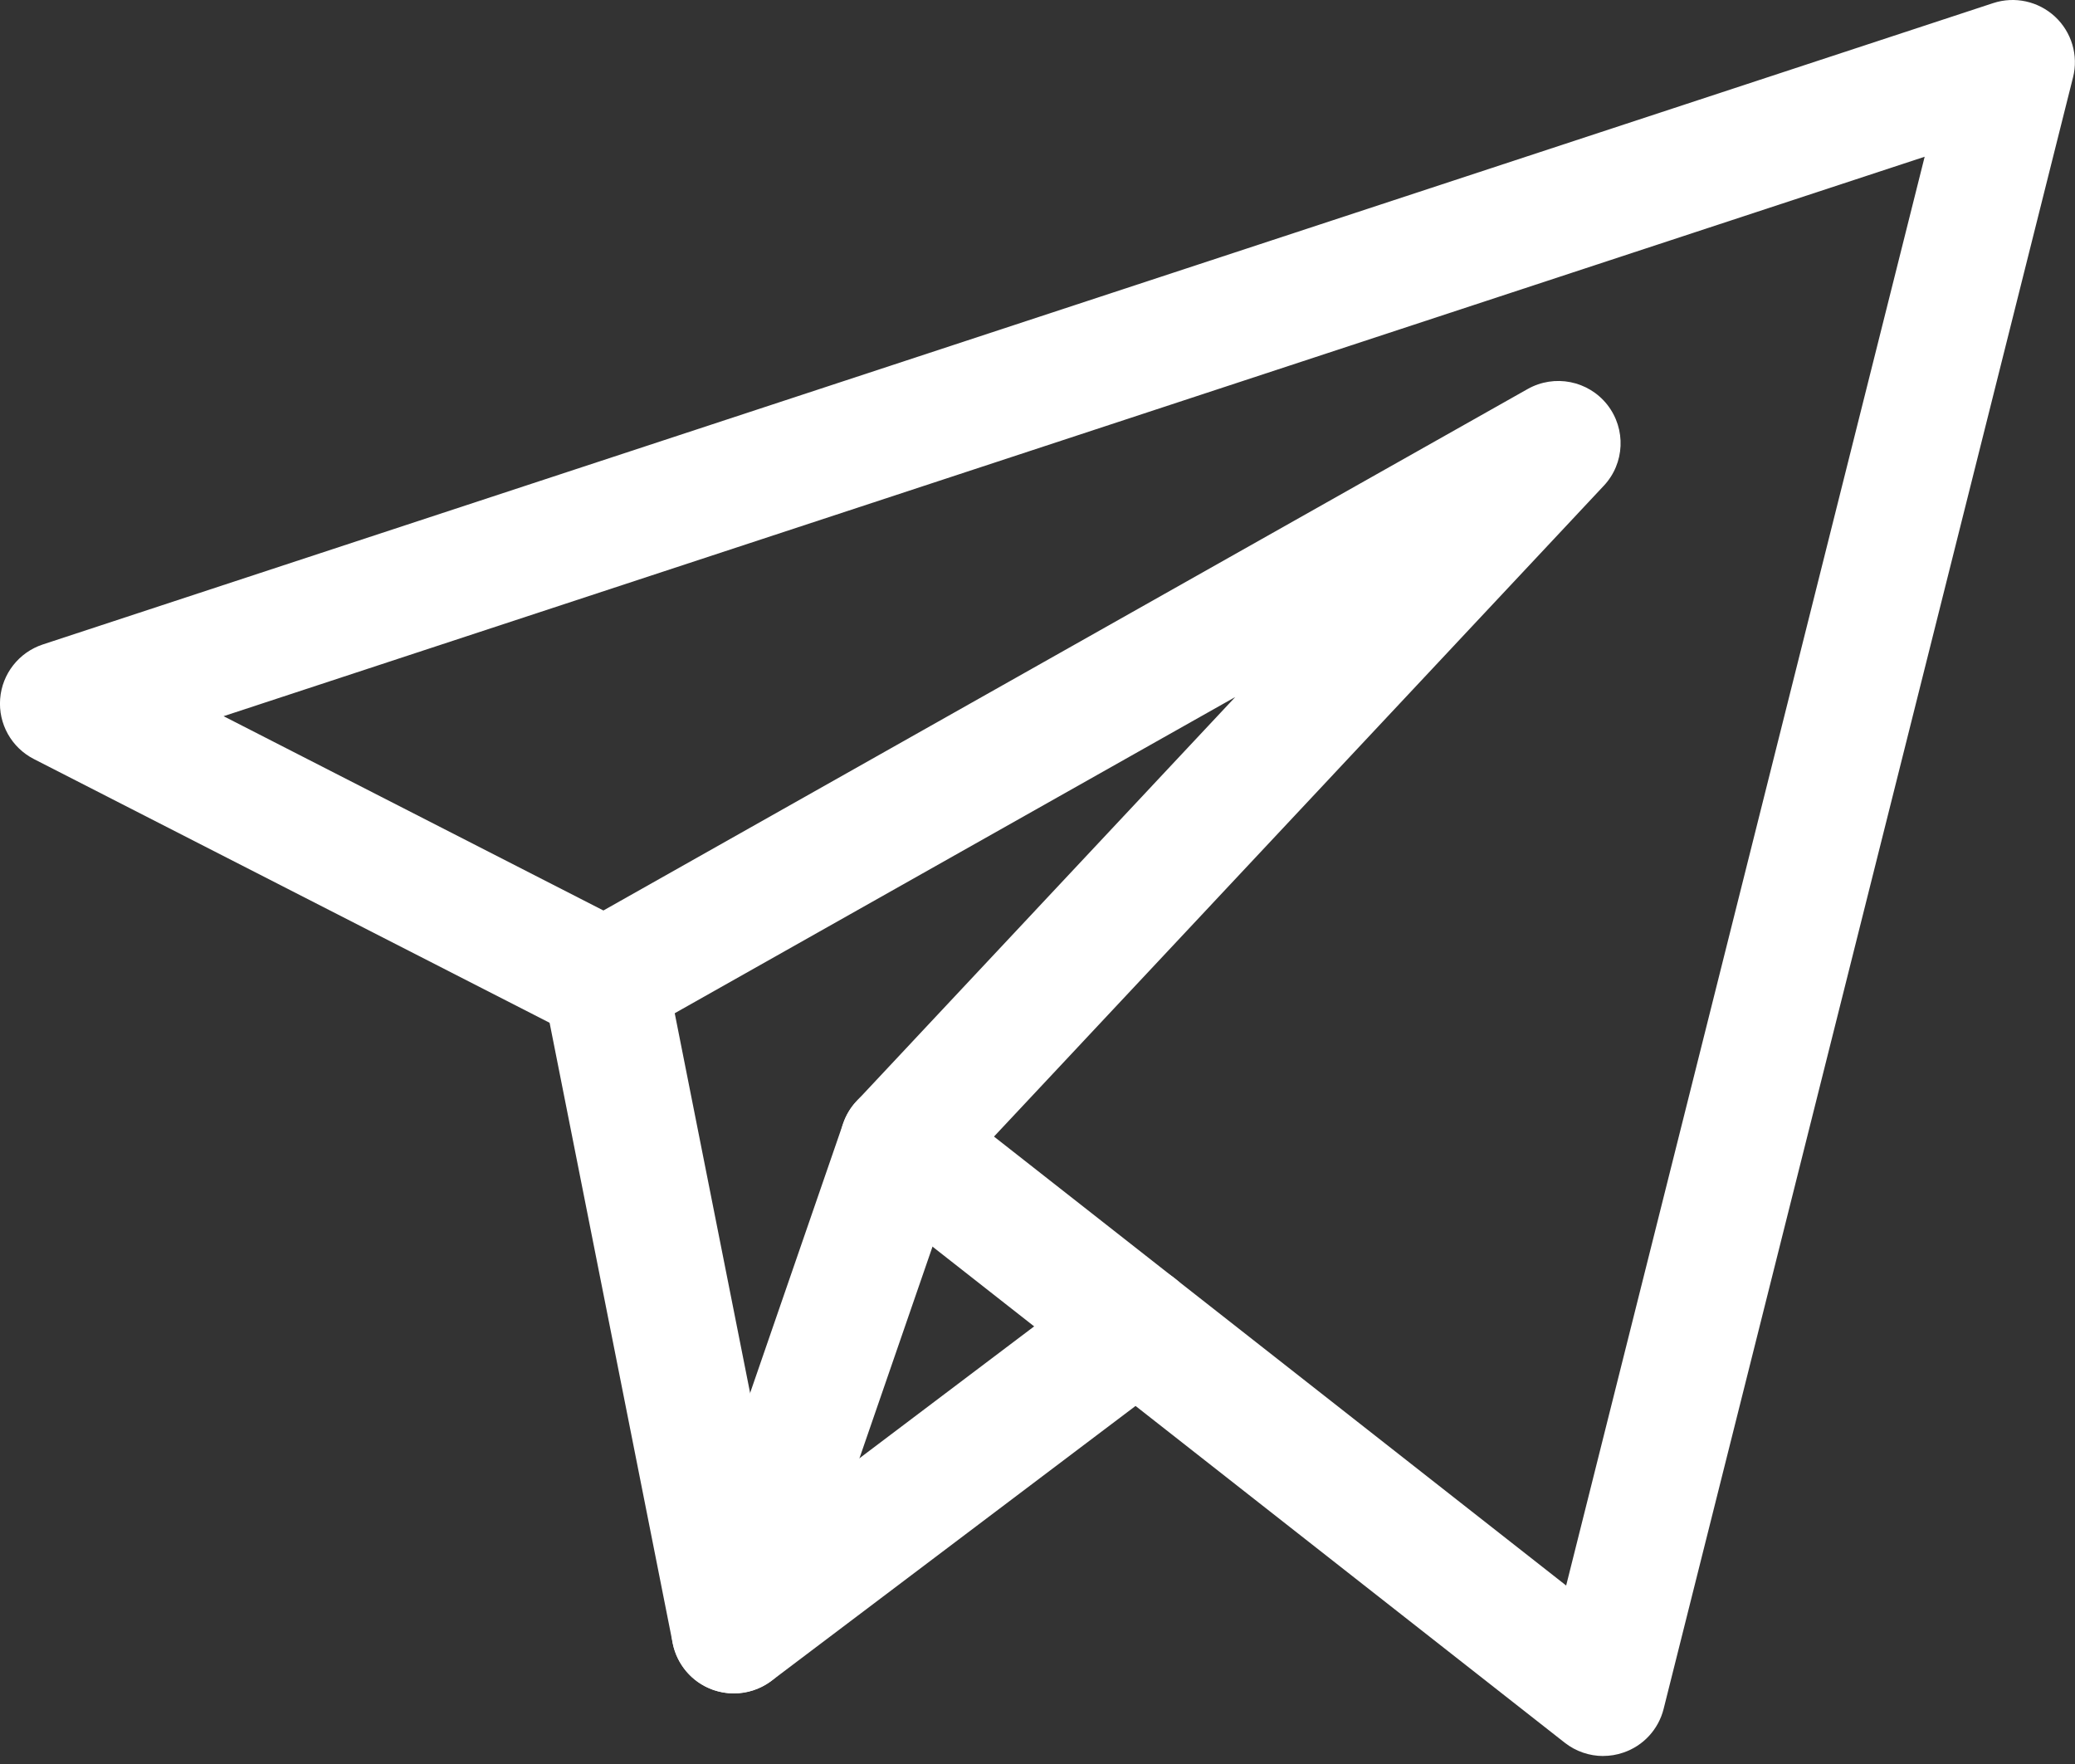 <svg width="40" height="34" viewBox="0 0 40 34" fill="none" xmlns="http://www.w3.org/2000/svg">
<rect x="0" y="0" width="40" height="34" fill="#333333" stroke="none"/>
<g clip-path="url(#clip0_12_126)">
<path d="M30.906 33.846C30.64 33.846 30.379 33.758 30.164 33.59L16.649 22.987C16.385 22.78 16.22 22.469 16.192 22.135C16.167 21.799 16.283 21.469 16.514 21.223L23.812 13.435L12.252 19.955C11.901 20.153 11.473 20.162 11.114 19.979L0.653 14.63C0.222 14.41 -0.035 13.952 0.003 13.469C0.04 12.986 0.365 12.574 0.824 12.422L38.422 0.06C38.838 -0.077 39.294 0.024 39.615 0.321C39.935 0.619 40.069 1.068 39.962 1.491L32.07 32.937C31.971 33.332 31.679 33.65 31.293 33.78C31.166 33.824 31.035 33.845 30.904 33.845L30.906 33.846ZM19.163 21.908L30.191 30.56L37.102 3.021L4.31 13.804L11.632 17.549L29.449 7.498C29.966 7.207 30.617 7.336 30.984 7.801C31.35 8.268 31.322 8.931 30.916 9.363L19.161 21.907L19.163 21.908Z" fill="white"/>
<path d="M14.147 32.639C14.003 32.639 13.859 32.613 13.719 32.561C13.333 32.414 13.05 32.078 12.968 31.673L10.482 19.145C10.352 18.496 10.776 17.864 11.426 17.735C12.076 17.608 12.709 18.029 12.838 18.679L14.952 29.327L21.18 24.626C21.708 24.227 22.462 24.33 22.863 24.86C23.262 25.388 23.159 26.141 22.629 26.541L14.873 32.396C14.661 32.556 14.405 32.639 14.149 32.639H14.147Z" fill="white"/>
<path d="M14.147 32.639C14.017 32.639 13.886 32.618 13.755 32.573C13.128 32.357 12.794 31.674 13.011 31.047L16.254 21.652C16.47 21.025 17.154 20.693 17.781 20.909C18.409 21.125 18.742 21.808 18.526 22.435L15.283 31.83C15.111 32.327 14.646 32.639 14.147 32.639Z" fill="white"/>
</g>
<defs>
<clipPath id="clip0_12_126">
<rect width="40" height="33.846" fill="white"/>
</clipPath>
</defs>
</svg>
